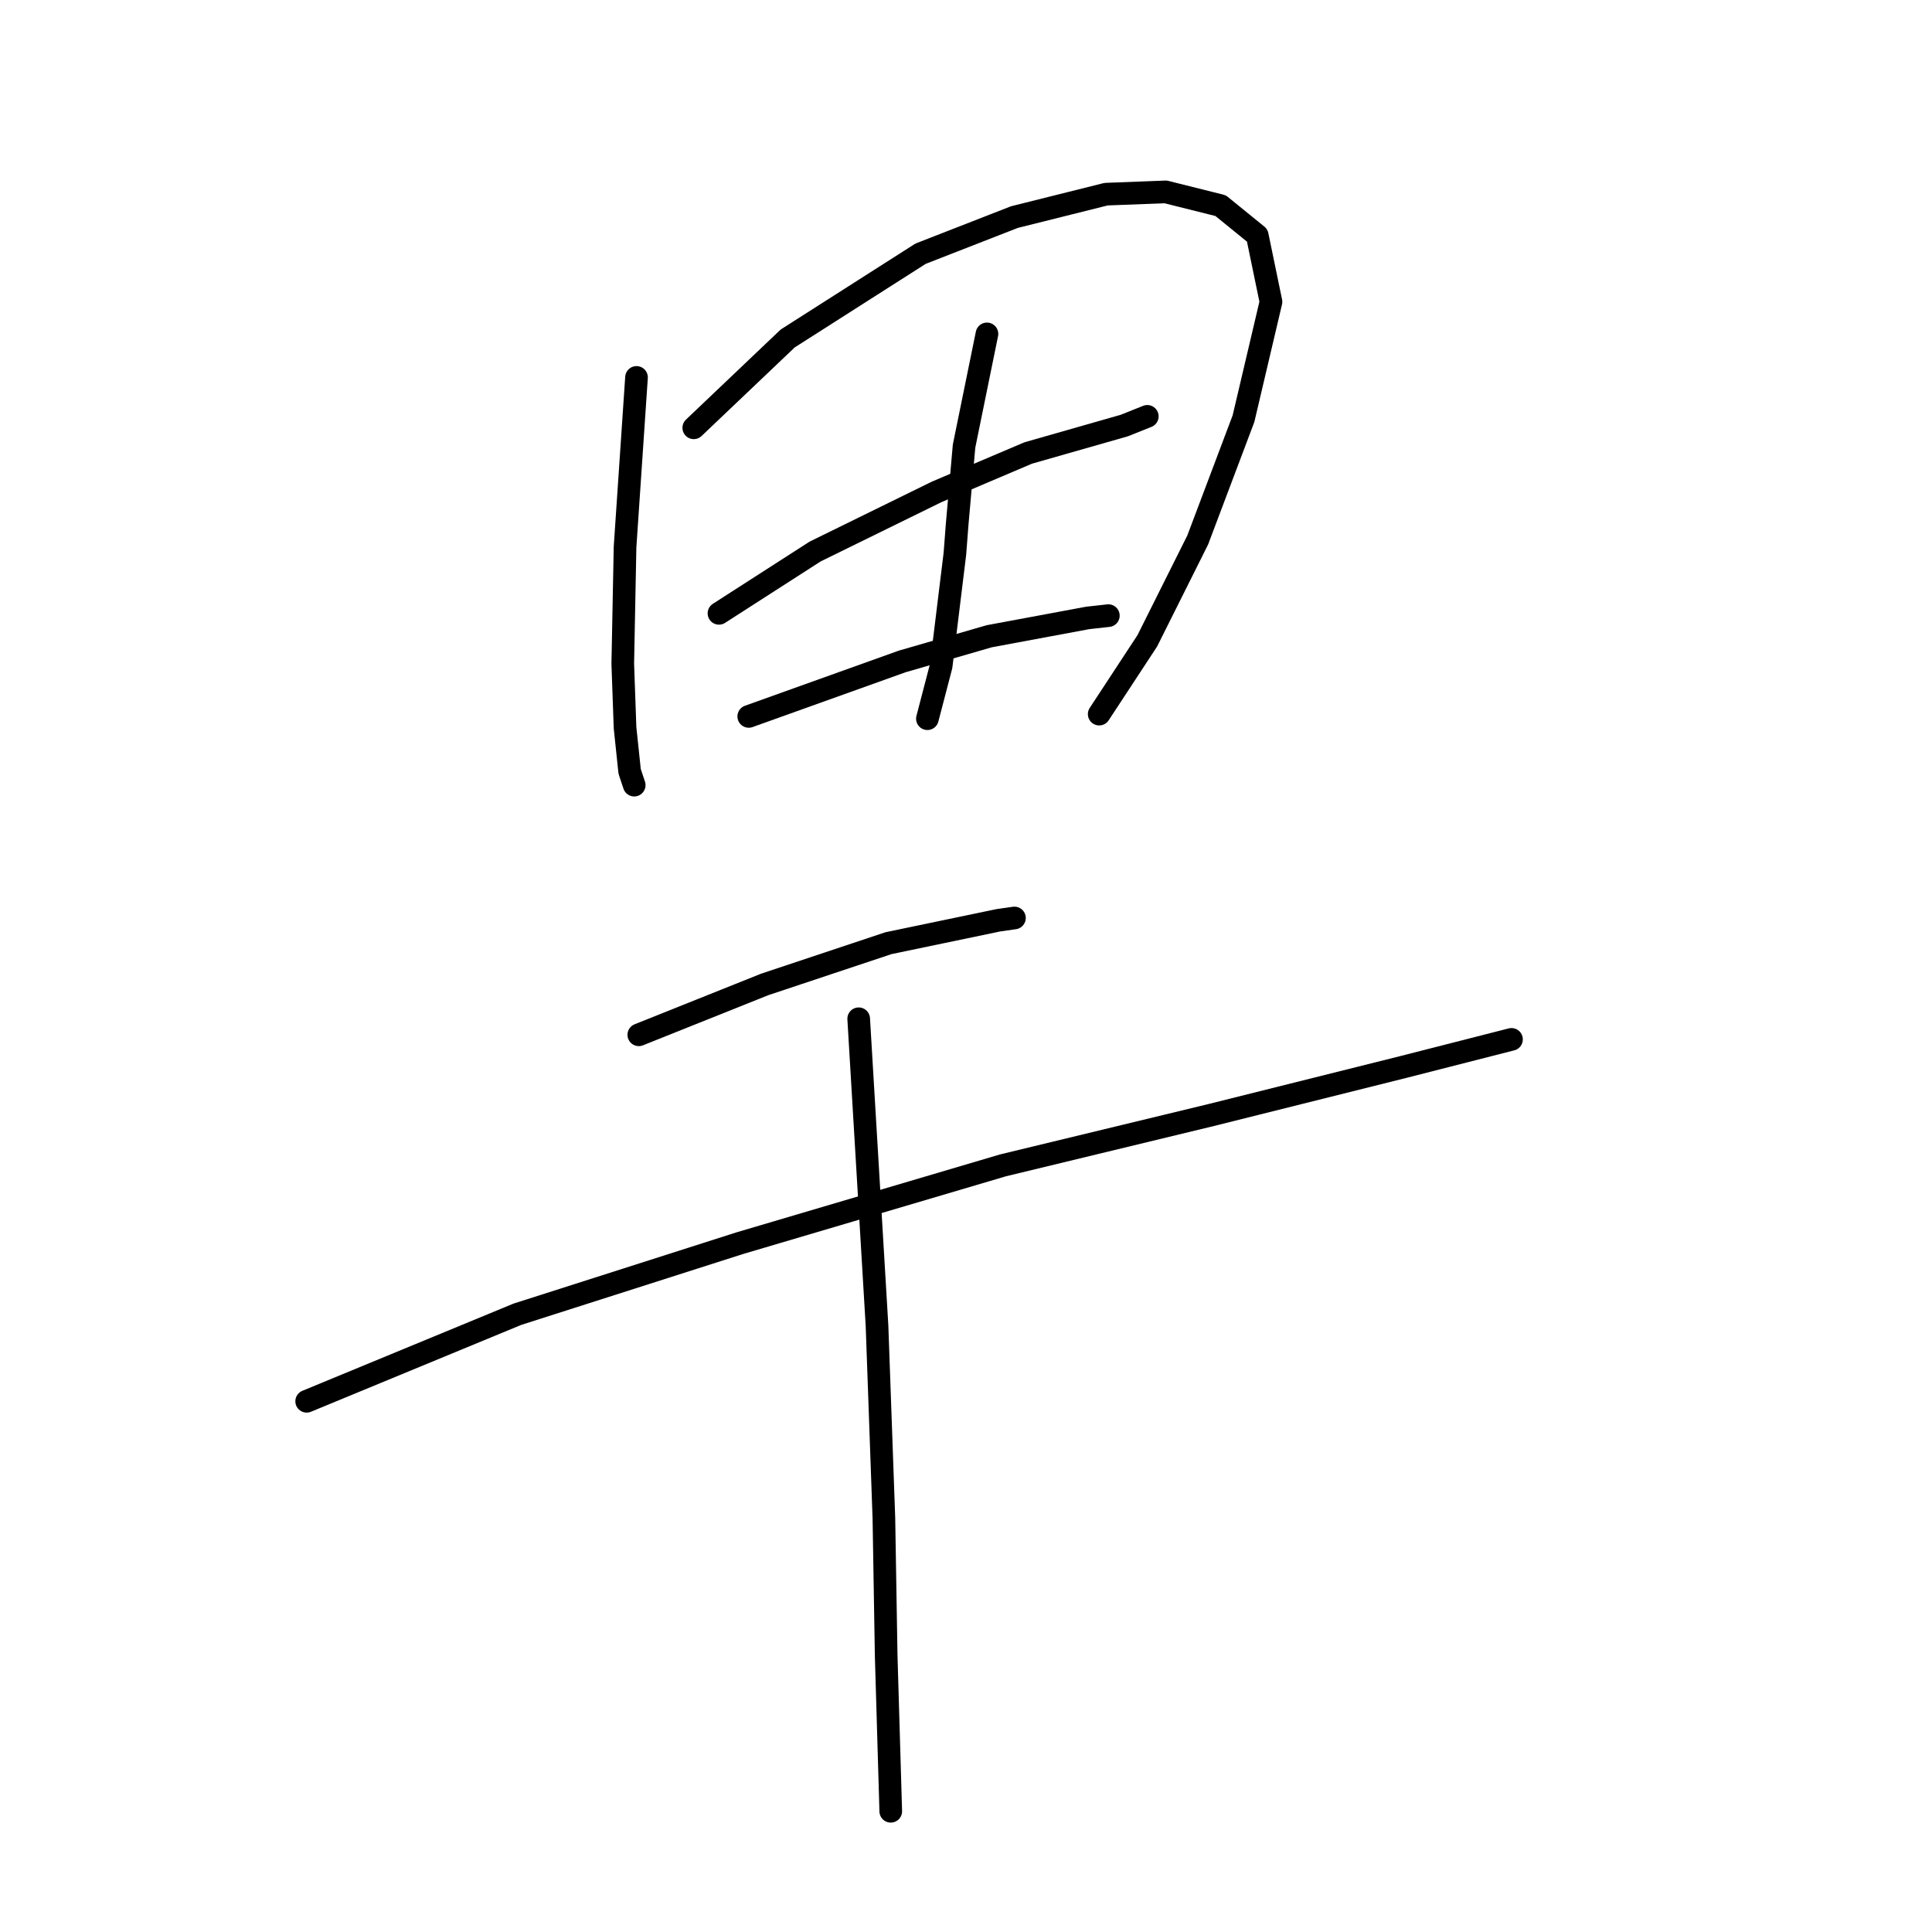 <?xml version="1.0" standalone="no"?>
    <svg width="256" height="256" xmlns="http://www.w3.org/2000/svg" version="1.1">
    <polyline stroke="black" stroke-width="3" stroke-linecap="round" fill="transparent" stroke-linejoin="round" points="84.341 50.01 82.823 72.469 82.52 87.948 82.823 96.446 83.43 102.213 84.037 104.034 84.037 104.034 " />
        <polyline stroke="black" stroke-width="3" stroke-linecap="round" fill="transparent" stroke-linejoin="round" points="91.928 56.687 104.372 44.85 121.976 33.62 134.419 28.764 146.56 25.729 154.451 25.426 161.735 27.247 166.591 31.192 168.412 39.994 164.77 55.473 158.7 71.559 152.023 84.913 145.649 94.625 145.649 94.625 " />
        <polyline stroke="black" stroke-width="3" stroke-linecap="round" fill="transparent" stroke-linejoin="round" points="130.777 44.243 127.742 59.115 126.832 69.434 126.528 73.38 124.707 88.251 122.886 95.232 122.886 95.232 " />
        <polyline stroke="black" stroke-width="3" stroke-linecap="round" fill="transparent" stroke-linejoin="round" points="95.267 81.271 108.014 73.076 124.1 65.185 136.24 60.025 148.988 56.383 152.023 55.169 152.023 55.169 " />
        <polyline stroke="black" stroke-width="3" stroke-linecap="round" fill="transparent" stroke-linejoin="round" points="99.213 94.929 119.548 87.644 131.081 84.306 144.132 81.878 146.863 81.574 146.863 81.574 " />
        <polyline stroke="black" stroke-width="3" stroke-linecap="round" fill="transparent" stroke-linejoin="round" points="84.644 137.116 101.337 130.439 117.727 124.976 132.295 121.941 134.419 121.637 134.419 121.637 " />
        <polyline stroke="black" stroke-width="3" stroke-linecap="round" fill="transparent" stroke-linejoin="round" points="40.636 185.677 68.558 174.144 97.999 164.735 132.902 154.416 160.521 147.739 186.015 141.365 200.28 137.723 200.28 137.723 " />
        <polyline stroke="black" stroke-width="3" stroke-linecap="round" fill="transparent" stroke-linejoin="round" points="113.781 134.991 116.209 175.661 117.12 201.156 117.423 219.366 118.03 240.005 118.03 240.005 " />
        </svg>